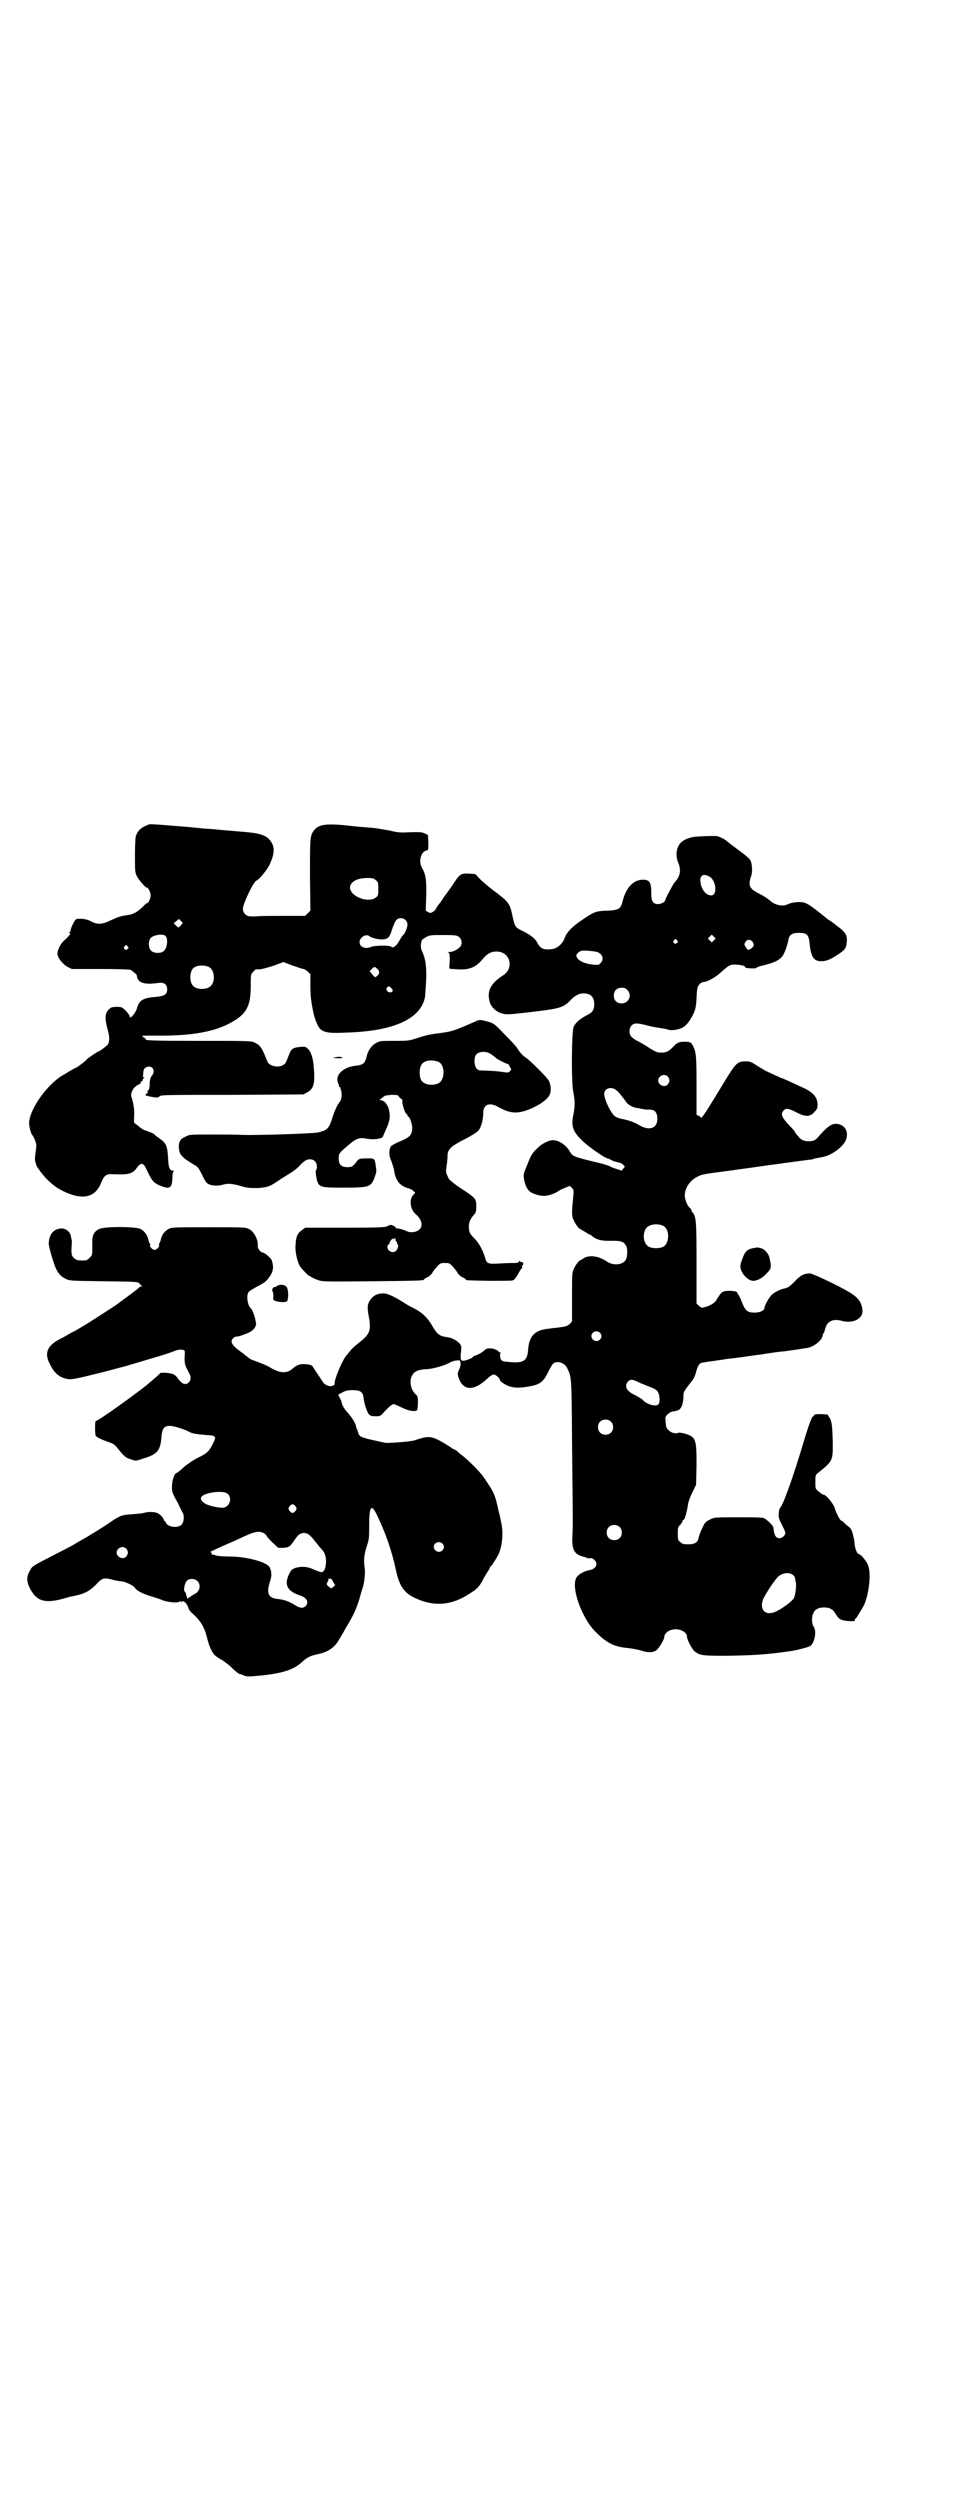 <?xml version="1.0" standalone="no"?>
<!DOCTYPE svg PUBLIC "-//W3C//DTD SVG 20010904//EN"
 "http://www.w3.org/TR/2001/REC-SVG-20010904/DTD/svg10.dtd">
<svg version="1.0" xmlns="http://www.w3.org/2000/svg"
 width="1121pt" height="2870pt" viewBox="0 0 1121 2870"
 preserveAspectRatio="xMidYMid meet">
<g transform="translate(0,2870) scale(0.5,-0.5)"
fill="#000000" stroke="none">
<path d="M342 3847 c-18 -7 -25 -13 -30 -27 -1 -4 -2 -21 -2 -44 0 -33 0 -39
4 -47 4 -9 20 -27 23 -27 4 0 9 -11 9 -18 0 -7 -5 -18 -9 -18 -1 0 -6 -5 -11
-10 -13 -12 -21 -16 -38 -18 -9 -1 -18 -4 -31 -10 -22 -11 -33 -12 -49 -3 -9
5 -21 6 -32 5 -4 -1 -14 -21 -14 -27 0 -2 -1 -3 -2 -3 -2 0 -2 -1 0 -2 3 -2
-1 -7 -13 -18 -8 -7 -15 -21 -15 -30 0 -9 12 -24 23 -30 l10 -5 67 0 c37 0 68
-1 68 -2 1 0 4 -3 8 -6 4 -3 7 -6 6 -7 0 0 1 -4 2 -7 5 -11 20 -14 48 -10 13
2 20 -3 20 -15 0 -11 -6 -15 -25 -17 -29 -2 -39 -7 -44 -25 -3 -12 -17 -28
-17 -20 0 2 -4 8 -9 13 -9 9 -10 9 -21 9 -10 0 -13 -1 -17 -5 -10 -9 -11 -20
-4 -46 5 -18 5 -27 1 -35 -2 -3 -19 -16 -21 -16 -2 0 -23 -14 -27 -18 -4 -5
-19 -16 -24 -19 -3 -1 -10 -5 -17 -9 -6 -4 -13 -8 -15 -9 -34 -20 -74 -74 -77
-107 -1 -8 4 -28 7 -30 1 -1 4 -6 6 -11 4 -10 4 -12 2 -28 -2 -9 -2 -19 -1
-22 1 -3 2 -7 2 -7 0 -4 14 -22 22 -31 15 -15 24 -22 40 -30 45 -22 75 -15 88
21 6 14 11 18 22 18 39 -2 49 0 59 14 9 13 15 13 22 -2 13 -28 17 -33 36 -40
18 -7 23 -3 24 18 0 9 1 16 3 16 1 1 1 2 -2 2 -8 0 -10 8 -11 31 -2 27 -4 32
-21 44 -6 4 -11 8 -11 9 0 1 -13 6 -22 9 -5 2 -5 2 -16 11 l-8 6 0 16 c1 8 0
18 -1 21 0 3 -1 8 -2 11 0 2 -2 7 -3 11 -3 10 5 24 17 29 3 1 5 3 4 4 0 1 0 2
2 3 2 0 3 2 3 4 0 2 1 3 3 3 1 0 1 1 -1 2 -2 1 -2 4 -1 8 0 4 1 8 1 9 1 4 7 8
12 8 11 0 15 -13 6 -22 -2 -3 -3 -7 -4 -13 0 -11 -1 -19 -4 -20 -1 0 -1 -1 -1
-3 1 -1 -1 -4 -3 -5 -4 -3 -3 -3 9 -6 16 -3 18 -3 22 1 2 3 25 3 166 3 l164 1
9 5 c14 7 18 20 15 54 -1 22 -6 38 -13 45 -6 6 -6 6 -20 5 -16 -2 -19 -4 -25
-20 -6 -16 -7 -18 -12 -21 -11 -8 -33 -3 -37 8 -12 31 -16 37 -29 43 -8 4 -15
4 -130 4 -96 0 -121 1 -120 3 0 1 -2 4 -5 5 -6 5 -9 4 41 4 66 0 116 8 152 26
42 21 53 39 53 88 0 27 0 27 6 33 4 5 6 6 13 5 5 0 15 3 32 8 l24 9 21 -8 c12
-4 23 -8 25 -8 2 0 7 -3 10 -6 l6 -6 0 -27 c0 -15 1 -30 2 -33 0 -3 2 -14 4
-24 4 -20 11 -37 18 -43 10 -7 20 -9 58 -7 109 3 170 31 181 80 1 6 2 24 3 42
1 33 -2 49 -10 66 -3 5 -3 16 0 24 1 2 6 5 11 8 8 4 12 4 40 4 29 0 30 -1 35
-5 7 -6 7 -18 1 -23 -7 -7 -17 -11 -24 -11 -4 0 -5 -1 -3 -1 4 -1 4 -3 4 -19
l-1 -18 6 -1 c4 0 13 -1 22 -1 21 0 35 7 48 23 10 12 19 18 31 18 32 2 44 -38
16 -55 -29 -19 -38 -37 -29 -64 4 -10 15 -20 27 -23 10 -3 14 -3 65 3 68 8 77
10 94 29 9 9 18 14 28 14 17 0 25 -8 25 -25 0 -12 -4 -19 -15 -24 -17 -9 -26
-16 -32 -27 -5 -9 -6 -127 -1 -151 4 -21 4 -31 0 -52 -6 -29 0 -41 28 -66 17
-14 46 -34 51 -34 1 0 5 -2 9 -4 3 -2 10 -4 15 -5 5 -1 10 -3 12 -6 4 -4 4 -4
0 -8 l-4 -5 -12 4 c-7 2 -14 5 -15 6 -2 1 -13 5 -26 8 -59 14 -60 15 -66 26
-9 15 -25 26 -40 26 -8 0 -26 -9 -34 -18 -13 -12 -15 -16 -24 -39 -9 -21 -9
-22 -7 -34 3 -14 6 -20 12 -26 6 -6 23 -11 34 -11 9 0 27 6 34 12 3 2 10 5 15
7 l10 4 5 -5 c4 -4 4 -6 3 -18 -4 -40 -4 -47 1 -56 3 -8 12 -20 15 -20 0 0 5
-3 10 -6 5 -3 9 -6 10 -6 1 0 5 -2 8 -5 10 -8 22 -11 45 -10 22 0 27 -2 33
-13 3 -7 2 -24 -1 -30 -7 -13 -30 -15 -45 -4 -18 12 -39 15 -52 7 -4 -3 -8 -5
-8 -5 -3 0 -12 -12 -15 -20 -4 -8 -4 -13 -4 -64 l0 -56 -5 -6 c-5 -4 -9 -6
-18 -7 -7 -1 -13 -2 -15 -2 -2 0 -9 -1 -16 -2 -32 -3 -45 -17 -47 -50 -2 -25
-12 -30 -47 -26 -12 1 -14 2 -16 7 -1 3 -2 8 -1 11 1 4 1 5 -1 4 -1 -1 -2 0
-2 0 0 4 -12 9 -20 9 -7 0 -10 -1 -15 -6 -3 -3 -10 -7 -15 -9 -6 -2 -10 -4
-10 -5 0 -2 -10 -6 -18 -8 -10 -2 -11 1 -9 20 1 14 1 14 -4 20 -7 7 -19 13
-30 14 -15 2 -21 7 -30 22 -11 20 -21 30 -37 40 -8 4 -15 8 -15 8 -1 0 -4 2
-9 5 -30 19 -45 26 -55 25 -13 0 -21 -5 -28 -14 -7 -10 -8 -18 -4 -38 6 -33 3
-41 -21 -60 -8 -6 -17 -14 -20 -18 -3 -3 -7 -9 -10 -12 -11 -13 -30 -60 -27
-66 0 -1 -2 -3 -5 -4 -7 -3 -19 2 -23 10 -7 10 -22 33 -24 36 -4 3 -19 5 -28
3 -4 -1 -11 -4 -15 -8 -14 -13 -28 -13 -50 -1 -11 7 -19 10 -46 20 -3 1 -7 4
-9 6 -3 2 -10 8 -17 13 -14 10 -20 17 -20 23 0 5 6 11 11 11 5 0 11 2 26 8 15
6 22 17 18 28 0 2 -1 6 -2 9 -1 5 -6 18 -9 20 -7 6 -11 29 -5 37 2 3 11 8 20
13 19 10 20 11 30 25 7 11 8 21 3 36 -3 5 -16 17 -21 17 -4 0 -11 9 -11 14 2
14 -8 34 -20 40 -9 4 -10 4 -93 4 -81 0 -84 0 -92 -4 -9 -5 -16 -14 -18 -26
-1 -3 -2 -6 -3 -7 -1 -1 -1 -3 -1 -4 3 -2 -5 -11 -10 -11 -5 0 -13 9 -10 11 0
1 0 3 -1 4 -1 1 -2 4 -3 7 -2 12 -9 21 -18 26 -12 6 -84 6 -95 0 -8 -3 -14
-11 -15 -18 0 -3 -1 -5 -1 -6 0 -1 0 -9 0 -19 0 -17 0 -17 -6 -23 -3 -3 -7 -6
-9 -6 -13 -1 -20 0 -24 3 -9 6 -10 10 -8 38 0 3 0 7 -1 8 0 1 -1 4 -1 6 -2 12
-14 20 -25 18 -16 -2 -25 -14 -26 -33 -1 -7 11 -47 17 -60 7 -13 11 -17 23
-23 9 -4 13 -4 87 -5 76 -1 77 -1 81 -5 2 -2 4 -5 6 -6 2 0 1 -1 -1 -1 -3 0
-5 -1 -5 -2 0 -1 -28 -22 -42 -32 -4 -3 -7 -5 -8 -6 -1 -1 -10 -7 -21 -14 -46
-30 -53 -34 -75 -47 -6 -3 -14 -7 -17 -9 -3 -2 -12 -7 -20 -11 -29 -15 -36
-33 -22 -58 8 -17 19 -28 34 -32 14 -4 18 -3 94 16 23 6 44 12 46 12 2 1 12 4
23 7 10 3 33 10 50 15 17 5 35 11 39 13 8 3 15 4 21 2 3 -1 3 -5 2 -16 0 -16
0 -18 12 -40 5 -10 -1 -22 -11 -22 -5 0 -12 6 -18 15 -2 3 -7 7 -10 8 -7 3
-28 4 -29 2 -1 -2 -21 -19 -33 -29 -33 -26 -109 -80 -113 -80 -1 0 -2 -1 -3
-3 -1 -5 -1 -30 1 -32 2 -3 12 -8 26 -13 15 -5 17 -6 27 -19 12 -15 17 -19 28
-22 11 -4 11 -4 31 3 30 9 37 18 39 51 2 17 6 23 19 23 9 0 35 -8 47 -15 7 -3
14 -4 36 -6 24 -1 25 -3 15 -22 -8 -16 -14 -21 -33 -30 -10 -5 -22 -13 -32
-21 -8 -8 -16 -14 -17 -14 -5 0 -11 -17 -11 -31 0 -13 1 -15 9 -30 5 -9 10
-19 11 -22 2 -3 4 -8 5 -9 4 -8 2 -22 -3 -27 -9 -9 -33 -5 -36 5 -1 2 -2 4 -3
4 -1 0 -2 1 -2 3 0 3 -9 13 -15 15 -7 3 -22 3 -31 0 -4 -1 -16 -2 -26 -3 -23
-1 -28 -3 -49 -17 -17 -12 -51 -33 -69 -43 -6 -3 -12 -7 -14 -8 -2 -2 -22 -12
-45 -24 -53 -27 -53 -27 -58 -37 -10 -16 -8 -30 5 -50 12 -19 29 -24 58 -18
10 2 19 5 20 5 1 0 3 1 6 2 33 6 45 11 62 28 15 16 18 17 37 12 8 -2 18 -4 22
-4 10 -1 28 -10 31 -15 3 -6 18 -14 39 -20 10 -3 22 -7 26 -9 12 -4 32 -6 37
-3 3 2 4 2 4 0 0 -2 1 -2 1 -1 3 6 11 -1 15 -11 1 -5 5 -10 7 -12 24 -21 31
-35 38 -64 4 -16 12 -32 18 -36 2 -2 10 -7 17 -11 7 -5 18 -13 24 -20 7 -6 13
-11 15 -11 1 0 5 -1 9 -3 6 -3 9 -3 32 -1 56 5 83 14 102 32 12 11 19 14 37
18 21 4 38 15 47 32 2 3 10 16 17 29 18 30 23 41 31 67 3 12 7 24 8 27 3 11 5
31 4 41 -3 18 -2 31 4 50 6 17 6 21 6 49 0 45 5 51 18 24 19 -39 34 -82 43
-124 8 -39 19 -55 46 -67 43 -20 84 -16 124 11 17 10 24 18 32 35 4 7 9 15 11
18 2 3 4 7 4 8 0 1 1 2 2 2 0 0 3 3 5 7 2 3 4 6 5 7 0 1 3 5 5 9 11 19 14 55
8 78 -1 7 -4 19 -6 27 -8 37 -10 41 -34 76 -6 10 -36 40 -48 49 -4 3 -10 8
-13 11 -3 2 -6 4 -7 4 -1 0 -4 2 -8 5 -3 2 -14 9 -23 14 -23 12 -29 12 -59 2
-7 -3 -60 -7 -67 -6 -2 0 -14 3 -28 6 -27 6 -33 8 -35 17 -1 3 -2 7 -3 8 -1 2
-2 5 -2 6 0 6 -10 22 -19 32 -9 9 -14 19 -15 27 0 1 -2 5 -4 8 -1 3 -3 6 -3 6
0 1 4 3 10 6 7 4 12 5 23 5 17 0 24 -4 25 -17 2 -16 8 -33 12 -38 4 -4 6 -5
16 -5 10 0 11 1 16 6 12 14 22 22 25 22 2 0 10 -4 19 -8 16 -8 30 -10 35 -6 1
2 2 9 2 17 0 14 0 15 -7 21 -8 9 -12 23 -9 35 4 14 13 20 34 21 13 0 42 8 53
14 9 6 24 8 26 5 2 -6 1 -14 -3 -21 -3 -7 -3 -9 -1 -16 10 -32 35 -33 66 -4 6
6 13 10 15 10 4 0 14 -8 14 -12 0 -3 9 -10 19 -14 12 -5 25 -6 51 -1 23 4 31
11 42 34 4 9 10 18 12 19 10 6 26 0 31 -12 10 -20 10 -19 11 -168 2 -185 2
-187 1 -214 -2 -33 3 -44 23 -50 5 -1 10 -3 12 -4 2 0 5 0 8 0 5 0 12 -7 12
-13 0 -7 -6 -12 -14 -14 -11 -1 -26 -9 -31 -16 -15 -20 10 -93 43 -126 25 -25
42 -34 72 -37 12 -1 26 -4 33 -6 14 -5 26 -5 34 0 6 4 19 25 19 32 0 6 8 14
18 16 16 4 34 -5 34 -16 0 -7 12 -30 19 -35 11 -8 18 -9 68 -9 69 1 98 3 153
11 17 3 40 9 44 12 10 9 14 34 7 44 -5 7 -5 24 0 32 3 8 12 12 24 12 13 0 20
-4 26 -14 8 -13 11 -15 27 -17 15 -1 18 -1 18 3 0 2 1 3 2 3 1 0 13 20 19 31
11 25 16 68 10 88 -3 11 -18 29 -23 29 -3 0 -8 12 -9 23 0 5 -1 12 -2 14 -4
18 -5 21 -15 28 -5 4 -9 9 -10 9 0 1 -1 2 -3 2 -3 0 -12 17 -16 30 -3 10 -20
30 -25 30 -1 0 -3 1 -5 2 -15 12 -14 10 -14 27 0 14 0 16 5 20 35 28 35 29 35
68 -1 40 -2 50 -7 59 l-5 8 -16 1 c-11 0 -15 -1 -15 -2 0 -2 -1 -3 -2 -3 -3 0
-10 -19 -22 -59 -25 -84 -48 -147 -54 -151 -1 -1 -3 -6 -3 -12 -1 -10 0 -13 7
-27 4 -8 8 -16 8 -19 0 -5 -7 -12 -13 -12 -8 0 -12 5 -14 20 0 3 -1 6 -1 6 0
3 -16 18 -21 20 -4 2 -23 2 -60 2 -53 0 -54 0 -64 -5 -10 -5 -12 -7 -18 -20
-4 -8 -7 -17 -8 -21 -2 -12 -9 -16 -24 -16 -11 0 -14 1 -18 5 -6 4 -6 6 -6 20
0 13 0 15 6 20 3 4 5 7 5 9 0 1 1 2 2 2 3 0 8 19 11 39 1 4 5 16 10 25 l8 17
1 45 c0 61 -1 65 -30 73 -5 1 -11 2 -12 1 -5 -3 -17 0 -22 6 -5 4 -6 7 -7 18
-1 12 -1 13 4 18 3 3 8 6 11 7 3 0 8 1 11 2 10 2 15 15 15 37 0 5 3 10 13 23
11 13 13 18 16 29 3 12 8 21 14 21 1 0 10 2 19 3 9 1 19 3 21 3 2 0 11 2 20 3
9 1 19 2 24 3 4 0 27 4 52 7 24 4 47 7 51 7 10 1 48 7 55 8 16 3 35 19 35 30
0 1 1 3 2 4 1 1 2 4 3 8 4 19 18 26 39 20 27 -7 50 6 47 26 -2 18 -11 29 -32
41 -25 15 -83 42 -88 42 -14 0 -22 -4 -35 -18 -13 -13 -16 -15 -26 -17 -8 -2
-21 -8 -27 -14 -6 -5 -17 -25 -17 -30 0 -6 -10 -11 -22 -11 -18 0 -22 4 -31
27 -2 6 -5 11 -6 13 -2 2 -3 4 -3 5 0 3 -7 5 -19 5 -16 0 -18 -2 -30 -22 -3
-6 -16 -13 -25 -15 -4 -1 -7 -2 -8 -2 0 0 -3 2 -6 4 l-6 6 0 93 c0 98 -1 106
-9 116 -2 2 -3 4 -3 5 0 2 -1 4 -3 5 -6 5 -12 19 -12 29 0 17 12 35 29 43 11
6 14 6 82 15 11 2 16 2 57 8 21 3 41 6 45 6 4 1 9 1 12 2 22 3 54 7 60 8 4 0
8 1 9 1 2 2 6 2 21 5 21 3 48 23 55 39 7 18 -1 34 -18 37 -13 3 -24 -5 -45
-29 -5 -6 -9 -9 -15 -10 -12 -2 -23 1 -28 7 -10 11 -11 13 -11 14 0 1 -7 9
-15 17 -16 18 -18 24 -11 32 5 6 12 5 29 -4 21 -11 32 -11 42 1 6 6 7 9 7 16
0 16 -8 26 -26 36 -21 10 -54 25 -55 25 -2 0 -29 13 -40 18 -4 3 -14 8 -21 13
-11 7 -14 8 -24 8 -20 -1 -21 -2 -59 -65 -32 -53 -43 -69 -43 -64 0 1 -2 2 -5
4 l-5 2 0 67 c0 69 -1 77 -8 91 -4 9 -7 10 -20 10 -12 0 -17 -2 -26 -12 -10
-10 -15 -13 -27 -13 -10 0 -13 2 -25 9 -7 5 -19 12 -26 16 -17 8 -22 14 -22
24 0 11 7 18 16 18 4 0 16 -2 26 -5 11 -3 25 -5 31 -6 7 -1 13 -2 15 -3 6 -3
23 -1 33 4 6 3 11 8 16 15 13 20 16 28 17 54 1 22 2 25 6 30 3 4 7 6 10 6 11
1 31 13 44 26 12 10 15 13 23 14 9 1 30 -2 28 -5 -1 -1 2 -2 6 -3 9 -1 21 -1
21 1 0 1 8 4 18 6 25 6 37 13 43 23 5 9 10 24 12 35 2 12 9 16 24 16 19 0 23
-4 25 -27 3 -29 10 -39 28 -38 10 0 20 4 38 16 15 10 18 14 19 27 2 15 -2 23
-21 37 -9 7 -18 14 -21 15 -37 30 -48 38 -58 40 -11 2 -27 0 -37 -5 -10 -5
-29 -1 -39 9 -6 5 -15 11 -27 17 -20 10 -24 18 -17 38 4 10 3 28 -1 37 -1 3
-11 12 -22 20 -11 8 -21 16 -23 17 -1 1 -6 5 -10 8 -7 6 -11 7 -21 11 -6 1
-45 0 -56 -2 -25 -5 -36 -16 -38 -37 0 -10 1 -15 4 -22 7 -17 5 -31 -9 -46 -4
-5 -21 -37 -21 -40 0 -4 -10 -9 -16 -9 -12 0 -16 6 -16 26 0 24 -4 30 -19 30
-22 0 -39 -18 -47 -50 -4 -17 -9 -20 -35 -21 -26 -1 -29 -2 -56 -20 -24 -16
-37 -29 -42 -43 -4 -12 -16 -23 -27 -25 -20 -3 -29 0 -36 15 -5 9 -15 17 -33
26 -17 8 -18 10 -23 31 -7 34 -8 35 -48 65 -9 7 -22 18 -28 24 l-10 11 -15 1
c-19 1 -21 -1 -38 -27 -8 -11 -14 -20 -15 -21 -1 -1 -4 -5 -7 -10 -3 -5 -6 -9
-7 -10 -3 -3 -10 -14 -10 -15 0 -1 -3 -3 -6 -5 -5 -3 -6 -3 -11 0 l-5 3 1 34
c1 35 -1 50 -10 65 -8 14 -2 36 10 39 5 1 5 1 5 19 l-1 17 -7 3 c-6 3 -11 4
-33 3 -23 -1 -29 -1 -48 4 -12 2 -29 5 -38 6 -26 2 -37 3 -46 4 -60 7 -79 5
-90 -10 -9 -12 -9 -18 -9 -103 l1 -81 -6 -6 -6 -6 -49 0 c-27 0 -54 0 -61 -1
-19 -1 -23 0 -28 5 -3 3 -5 7 -5 12 0 12 24 62 31 65 6 2 23 23 29 34 14 29
14 45 1 60 -10 11 -24 15 -60 18 -16 1 -32 3 -35 3 -3 0 -13 1 -23 2 -10 1
-21 2 -25 2 -4 0 -14 1 -22 2 -20 2 -31 3 -46 4 -46 4 -63 5 -66 4z m1286
-119 c17 -7 21 -44 6 -44 -12 0 -23 13 -25 31 -2 14 6 20 19 13z m-765 -9 c6
-4 6 -6 6 -20 0 -14 0 -16 -6 -20 -12 -10 -41 -4 -54 11 -14 17 3 34 34 34 13
0 16 -1 20 -5z m68 -91 c3 -3 5 -7 5 -11 0 -6 -6 -22 -10 -24 -1 -1 -5 -6 -8
-12 -7 -13 -15 -19 -19 -15 -5 4 -38 3 -46 0 -14 -6 -27 -1 -27 11 0 11 16 20
23 13 5 -4 23 -8 31 -7 12 1 15 5 21 24 3 9 7 18 10 21 5 5 14 5 20 0z m-515
-12 c-5 -7 -6 -7 -12 -1 l-5 5 6 5 6 5 4 -4 5 -5 -4 -5z m-36 -25 c7 -6 4 -29
-4 -35 -7 -6 -23 -5 -29 1 -6 6 -7 22 -1 29 6 7 28 11 34 5z m1260 -10 l-5 -5
-4 4 -5 5 4 4 5 5 4 -4 5 -5 -4 -4z m-85 0 c3 -3 3 -3 0 -6 -4 -5 -11 1 -7 6
4 4 4 4 7 0z m174 -4 c4 -6 3 -11 -5 -16 -6 -3 -6 -3 -10 3 -5 7 -5 8 -1 14 4
6 12 5 16 -1z m-1436 -10 c3 -3 3 -3 0 -6 -4 -5 -11 1 -7 6 4 4 4 4 7 0z
m1079 -13 c13 -5 16 -17 7 -26 -4 -4 -6 -4 -16 -3 -22 2 -39 11 -39 21 0 4 6
9 12 11 7 1 29 -1 36 -3z m-891 -35 c12 -7 14 -33 3 -43 -8 -9 -32 -9 -40 0
-9 8 -9 32 0 41 7 7 27 8 37 2z m386 -4 c6 -6 5 -12 -1 -16 -4 -4 -5 -4 -11 4
l-6 7 5 5 c6 6 7 6 13 0z m35 -49 c0 -5 -6 -6 -11 -3 -5 4 -4 9 1 12 3 1 10
-6 10 -9z m539 1 c12 -12 3 -31 -13 -31 -11 0 -18 7 -18 18 0 11 7 18 18 18 6
0 9 -1 13 -5z m93 -199 c5 -6 5 -12 0 -18 -7 -8 -22 -2 -22 9 0 11 15 17 22 9z
m-120 -30 c5 -3 11 -10 25 -29 3 -5 12 -10 19 -12 16 -3 25 -5 28 -5 17 2 24
-5 24 -21 0 -22 -18 -28 -41 -15 -10 7 -29 13 -42 15 -4 1 -10 3 -13 5 -9 4
-26 39 -26 52 0 12 14 18 26 10z m110 -313 c15 -8 14 -41 -1 -48 -8 -4 -24 -4
-32 0 -12 6 -16 26 -8 41 6 11 27 14 41 7z m-146 -245 c5 -5 5 -11 0 -16 -10
-10 -27 5 -16 16 4 4 12 4 16 0z m83 -111 c5 -2 10 -5 13 -6 3 -1 12 -5 20 -8
16 -6 19 -10 21 -24 1 -14 -2 -19 -12 -18 -7 0 -21 6 -25 11 -2 3 -14 10 -22
14 -17 8 -22 20 -14 29 5 6 9 6 19 2z m-58 -93 c7 -6 7 -19 1 -25 -6 -7 -19
-7 -25 -1 -7 6 -7 19 -1 25 6 7 19 7 25 1z m-878 -168 c9 -12 0 -30 -14 -30
-12 0 -32 5 -39 9 -20 12 -11 23 23 27 16 1 25 0 30 -6z m154 -27 c3 -5 3 -5
0 -10 -2 -3 -5 -5 -7 -5 -2 0 -5 2 -7 5 -3 5 -3 5 0 10 2 3 5 5 7 5 2 0 5 -2
7 -5z m744 -47 c7 -6 7 -19 1 -25 -6 -7 -19 -7 -25 -1 -7 6 -7 19 -1 25 6 7
19 7 25 1z m-816 -15 c3 -2 5 -4 5 -5 0 -1 6 -8 13 -15 l14 -13 12 0 c13 1 15
2 27 20 7 10 12 14 20 14 8 0 14 -4 24 -17 4 -5 10 -12 12 -15 12 -12 14 -18
15 -32 0 -15 -4 -25 -10 -26 -3 0 -10 3 -18 6 -14 7 -28 8 -42 4 -9 -3 -12 -7
-17 -19 -9 -22 0 -36 29 -45 14 -5 19 -15 11 -24 -5 -5 -12 -5 -22 1 -16 10
-26 14 -46 16 -18 3 -22 14 -14 39 5 14 4 25 -1 34 -8 12 -54 24 -92 24 -12 0
-25 1 -30 2 -4 2 -9 3 -9 2 -1 0 -2 1 -2 3 0 2 -1 3 -2 3 -2 0 -1 1 2 2 3 2
17 8 32 15 15 6 36 16 47 21 22 10 32 11 42 5z m409 -23 c5 -5 5 -11 0 -16
-10 -10 -27 5 -16 16 4 4 12 4 16 0z m-726 -12 c5 -6 5 -12 0 -18 -7 -8 -22
-2 -22 9 0 11 15 17 22 9z m1531 -60 c4 -3 5 -4 7 -17 2 -8 -1 -29 -4 -36 -4
-8 -29 -26 -43 -32 -23 -10 -37 5 -28 29 6 13 28 47 36 53 10 8 25 9 32 3z
m-1056 -16 l5 -8 -5 -4 c-4 -4 -4 -4 -10 1 -5 4 -5 5 -3 10 2 3 3 6 2 7 0 1 2
1 4 1 2 1 5 -2 7 -7z m-312 2 c8 -7 7 -20 -1 -27 -3 -2 -8 -5 -10 -6 -2 -1 -4
-2 -4 -3 0 -2 -1 -2 -1 -1 -1 0 -3 0 -4 -2 -2 -3 -3 -2 -5 6 -1 5 -3 9 -4 9
-3 0 0 19 5 24 5 6 18 6 24 0z"/>
<path d="M1093 3395 c-50 -22 -53 -23 -81 -27 -25 -3 -33 -5 -55 -12 -18 -6
-21 -6 -52 -6 -30 0 -33 0 -41 -5 -10 -5 -19 -17 -22 -32 -4 -15 -8 -18 -24
-20 -31 -3 -51 -23 -40 -43 1 -2 1 -4 1 -5 -1 0 -1 -1 1 -1 1 0 2 -1 2 -1 0
-1 0 -3 1 -5 3 -8 2 -23 -2 -27 -5 -6 -12 -20 -17 -36 -8 -26 -12 -30 -32 -35
-9 -3 -144 -7 -176 -6 -13 1 -45 1 -72 1 -47 0 -49 0 -58 -5 -12 -5 -16 -12
-15 -26 1 -15 6 -21 34 -38 10 -5 11 -8 19 -23 4 -9 9 -18 12 -20 6 -5 21 -7
33 -4 14 4 21 4 43 -2 16 -5 22 -5 40 -5 23 2 27 3 46 16 7 5 19 12 25 16 7 4
17 11 23 17 13 14 18 17 26 17 10 0 16 -7 16 -17 0 -4 -1 -7 -2 -8 -1 0 -1 -6
0 -12 5 -28 5 -28 64 -28 60 0 63 1 72 28 3 8 3 12 1 23 -2 16 -3 17 -23 16
-14 0 -15 -1 -19 -5 -10 -13 -12 -15 -23 -15 -14 0 -20 6 -20 20 0 11 1 13 24
32 16 14 24 16 37 14 18 -4 40 -1 41 5 0 1 3 7 6 14 9 19 11 31 8 44 -2 14
-12 25 -20 25 -3 0 -4 1 -2 1 2 1 5 3 8 6 3 3 7 4 19 5 14 0 15 0 18 -5 3 -3
5 -5 6 -5 1 0 2 -2 1 -6 0 -6 7 -28 10 -28 1 0 2 -1 2 -3 0 -2 1 -3 2 -3 3 0
9 -17 9 -26 -1 -16 -4 -20 -26 -30 -11 -4 -21 -10 -23 -12 -5 -9 -5 -22 1 -34
2 -6 5 -15 6 -19 3 -26 14 -39 35 -44 3 -1 7 -3 10 -6 l4 -4 -5 -5 c-10 -11
-6 -34 6 -44 20 -17 17 -38 -5 -41 -8 -1 -11 0 -18 3 -4 2 -12 4 -16 5 -4 0
-7 1 -7 1 1 2 -3 5 -9 7 -3 1 -6 0 -9 -2 -5 -3 -14 -4 -98 -4 l-92 0 -8 -6
c-10 -7 -13 -15 -14 -33 -2 -16 5 -43 11 -51 8 -10 19 -21 21 -21 1 0 3 -1 5
-3 2 -1 8 -4 14 -6 10 -4 17 -4 125 -3 115 1 119 2 119 4 0 1 3 3 7 5 4 1 9 6
12 10 2 5 8 11 12 16 6 6 7 7 17 7 10 0 11 -1 17 -7 4 -5 10 -11 12 -16 3 -4
8 -9 12 -10 4 -2 7 -4 7 -5 0 -2 2 -2 54 -3 28 0 51 0 54 1 3 1 7 6 10 11 6
11 9 16 11 17 1 1 1 3 0 4 -1 1 0 2 1 2 1 0 2 2 2 4 0 3 -1 4 -4 4 -2 0 -4 1
-4 3 0 1 -1 0 -2 -2 -1 -2 -4 -3 -8 -3 -3 0 -17 0 -33 -1 -31 -2 -33 -1 -37
14 -5 16 -13 32 -24 43 -10 10 -13 15 -13 27 0 11 3 17 11 27 5 5 6 8 6 19 0
18 -1 19 -24 35 -13 8 -25 17 -29 20 -3 3 -7 6 -7 6 -1 0 -4 4 -6 10 -4 8 -4
10 -2 23 1 7 2 17 2 21 0 17 6 23 39 40 14 7 27 15 31 19 7 7 12 24 12 41 0
20 14 26 35 14 25 -14 41 -16 66 -7 25 9 47 24 52 36 4 10 2 26 -4 34 -9 12
-42 44 -49 49 -8 5 -16 13 -21 22 -2 4 -15 18 -29 32 -24 25 -25 26 -39 30
-17 5 -20 5 -28 1z m37 -77 c4 -3 8 -6 10 -8 4 -3 25 -14 27 -13 0 1 2 -2 4
-6 4 -7 4 -7 0 -11 -3 -3 -4 -3 -13 -2 -8 2 -38 4 -54 4 -8 0 -14 8 -14 21 0
13 4 19 14 21 9 2 18 0 26 -6z m-123 -16 c16 -7 16 -43 -1 -50 -15 -6 -34 -2
-39 9 -4 8 -4 24 0 32 5 12 23 15 40 9z m-101 -406 c0 3 0 3 2 0 1 -2 1 -4 1
-4 -1 -1 0 -2 1 -2 1 0 2 -2 2 -4 0 -2 1 -4 2 -4 2 0 0 -10 -4 -14 -7 -7 -20
-1 -20 9 0 3 1 5 2 5 1 0 2 2 3 4 2 7 8 12 9 9 2 -1 2 -1 2 1z"/>
<path d="M769 3312 c-7 -1 -5 -1 7 -2 10 0 13 1 10 2 -6 2 -7 2 -17 0z"/>
<path d="M1730 2874 c-15 -3 -19 -8 -26 -28 -4 -11 -4 -14 -2 -21 4 -13 18
-26 28 -26 10 0 22 7 31 17 11 11 12 14 6 38 -2 8 -11 18 -19 20 -8 2 -8 2
-18 0z"/>
<path d="M636 2787 c-2 -2 -5 -3 -6 -2 -1 0 -2 -1 -4 -4 -1 -3 -1 -5 0 -6 1
-1 2 -6 2 -11 -1 -8 0 -9 4 -11 8 -3 24 -4 27 -1 4 3 4 25 0 32 -3 6 -16 8
-23 3z"/>
</g>
</svg>
